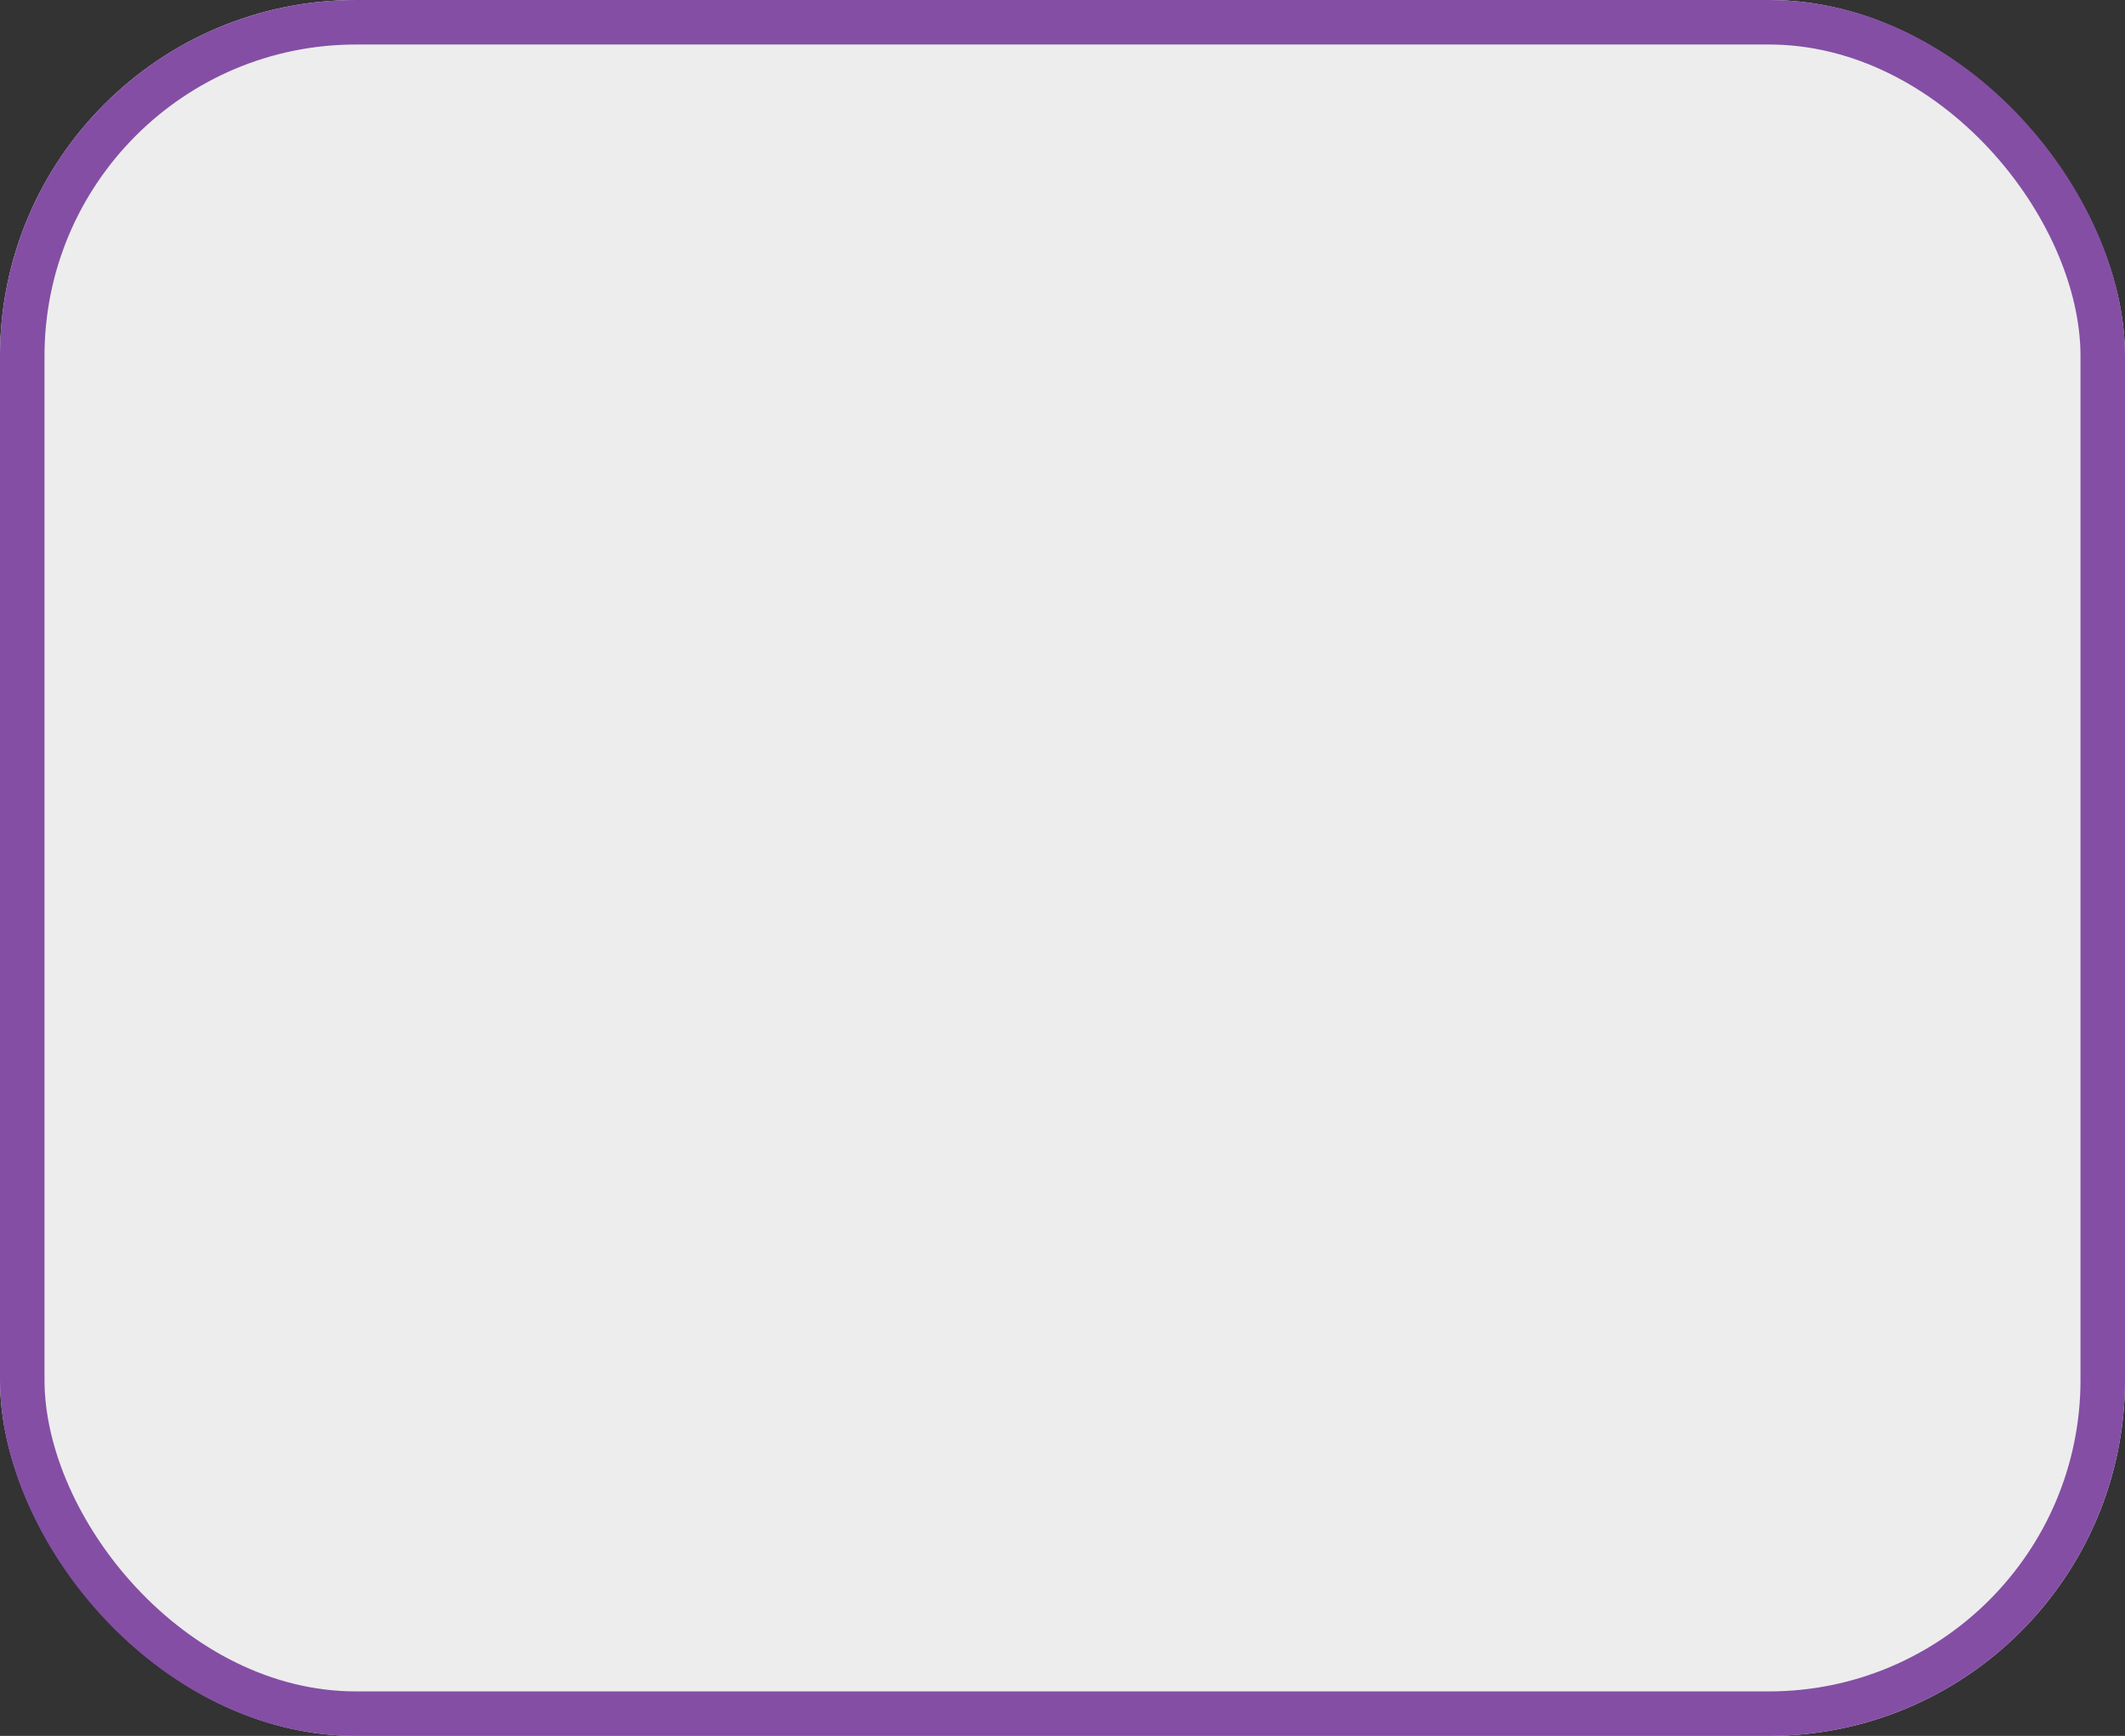 <?xml version="1.0" encoding="UTF-8" standalone="no"?>
<svg viewBox="0 0 191 156" fill="none" xmlns="http://www.w3.org/2000/svg">
<rect x="0" y="0" width="191" height="156" fill="#333333" stroke="none"/>
<g clip-path="url(#clip0_106_325)">
<path d="M221.738 -32.06H-84.993V198.766H221.738V-32.06Z" fill="#EDEDED"/>
</g>
<rect x="2" y="2" width="187" height="152" rx="30" stroke="#844EA5" stroke-width="4"/>
<defs>
<clipPath id="clip0_106_325">
<rect width="191" height="156" rx="32" fill="white"/>
</clipPath>
</defs>
</svg>
